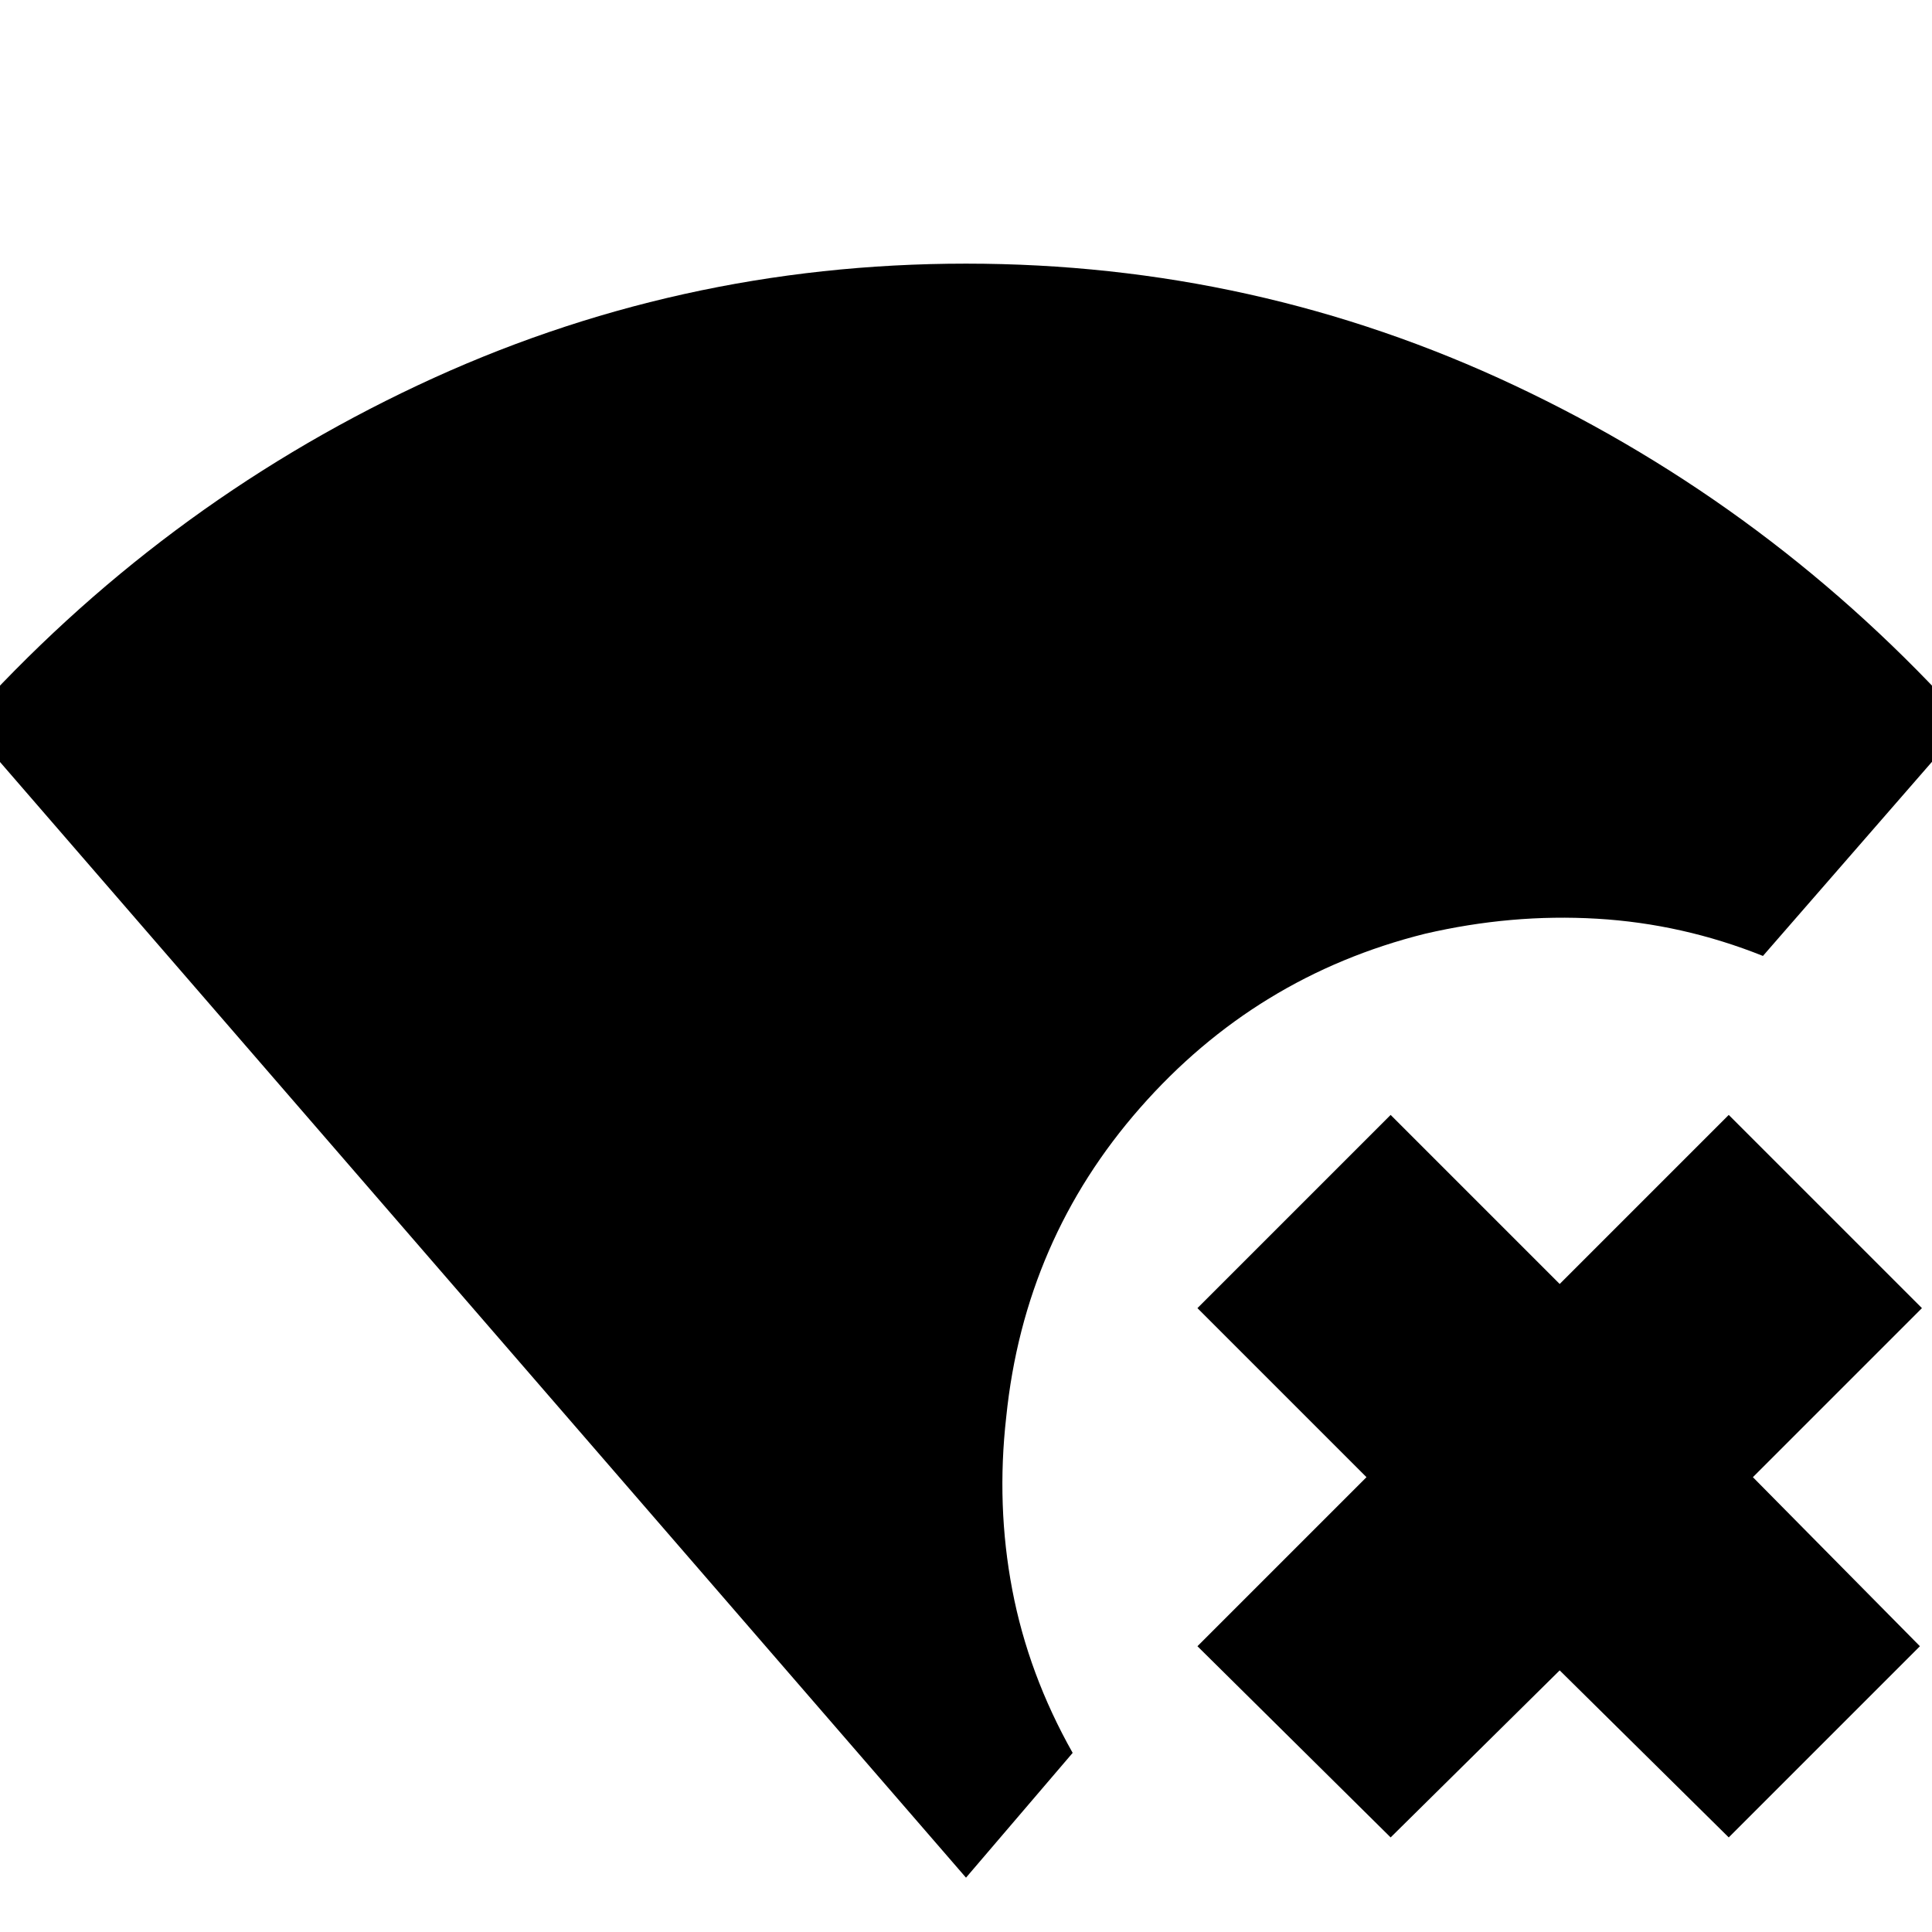 <svg xmlns="http://www.w3.org/2000/svg" height="24" viewBox="0 -960 960 960" width="24"><path d="M480-27-17-601q96-107 224.5-167.5T480-829q144 0 272.5 60.5T977-601L876-485q-40-16-82.5-18.5T708-496q-84 21-141.5 86.5T500-256q-5 44 3 86t30 81l-53 62Zm211-20-96-95 84-84-84-84 96-96 84 84 84-84 96 96-84 84 83 84-95 95-84-83-84 83Z"/></svg>